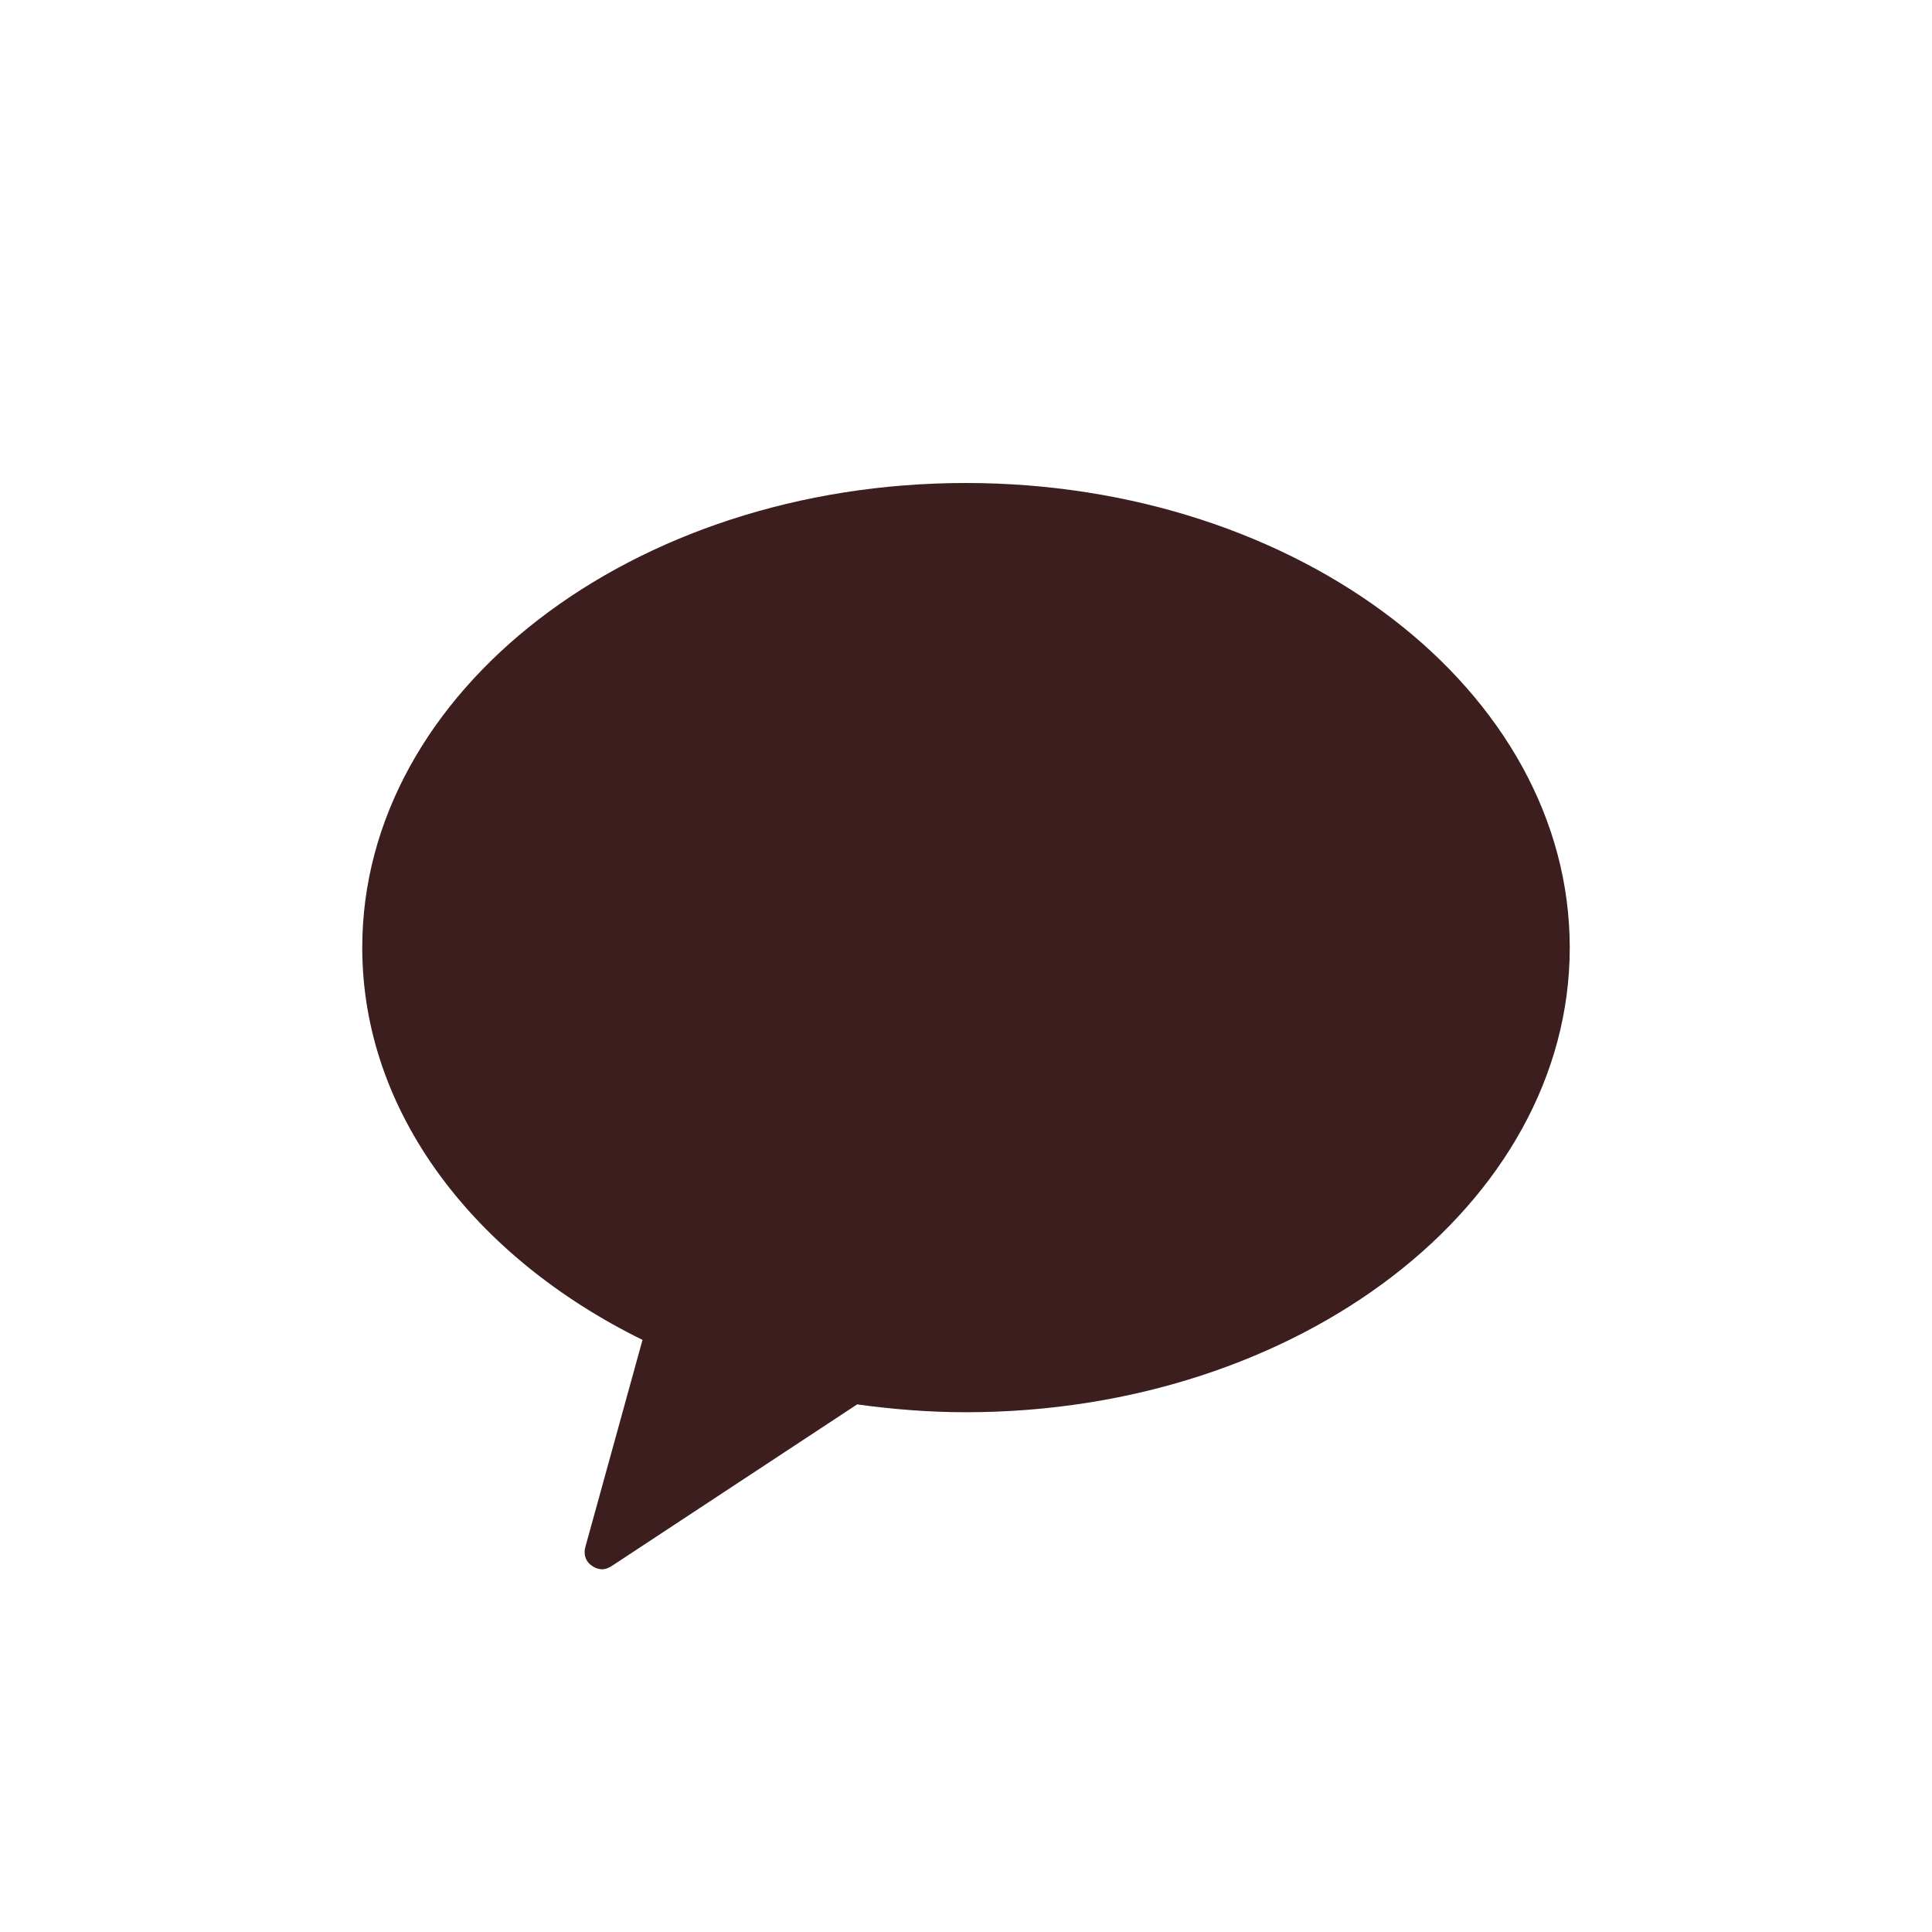<svg width="32" height="32" viewBox="0 0 32 32" fill="none" xmlns="http://www.w3.org/2000/svg">
<mask id="mask0_183_214" style="mask-type:alpha" maskUnits="userSpaceOnUse" x="0" y="0" width="32" height="32">
<rect width="32" height="32" fill="#D9D9D9"/>
</mask>
<g mask="url(#mask0_183_214)">
</g>
<g clip-path="url(#clip0_183_214)">
<path d="M15.996 8C10.475 8 6 11.448 6 15.696C6 18.427 7.857 20.823 10.642 22.193L9.697 25.617C9.664 25.723 9.689 25.837 9.772 25.91C9.831 25.959 9.898 25.992 9.973 25.992C10.032 25.992 10.09 25.967 10.149 25.927L14.197 23.261C14.783 23.342 15.385 23.391 15.996 23.391C21.517 23.391 26 19.943 26 15.696C26 11.448 21.525 8 15.996 8Z" fill="#3B1E1D"/>
</g>
<defs>
<clipPath id="clip0_183_214">
<rect width="20" height="18" fill="white" transform="translate(6 8)"/>
</clipPath>
</defs>
</svg>
